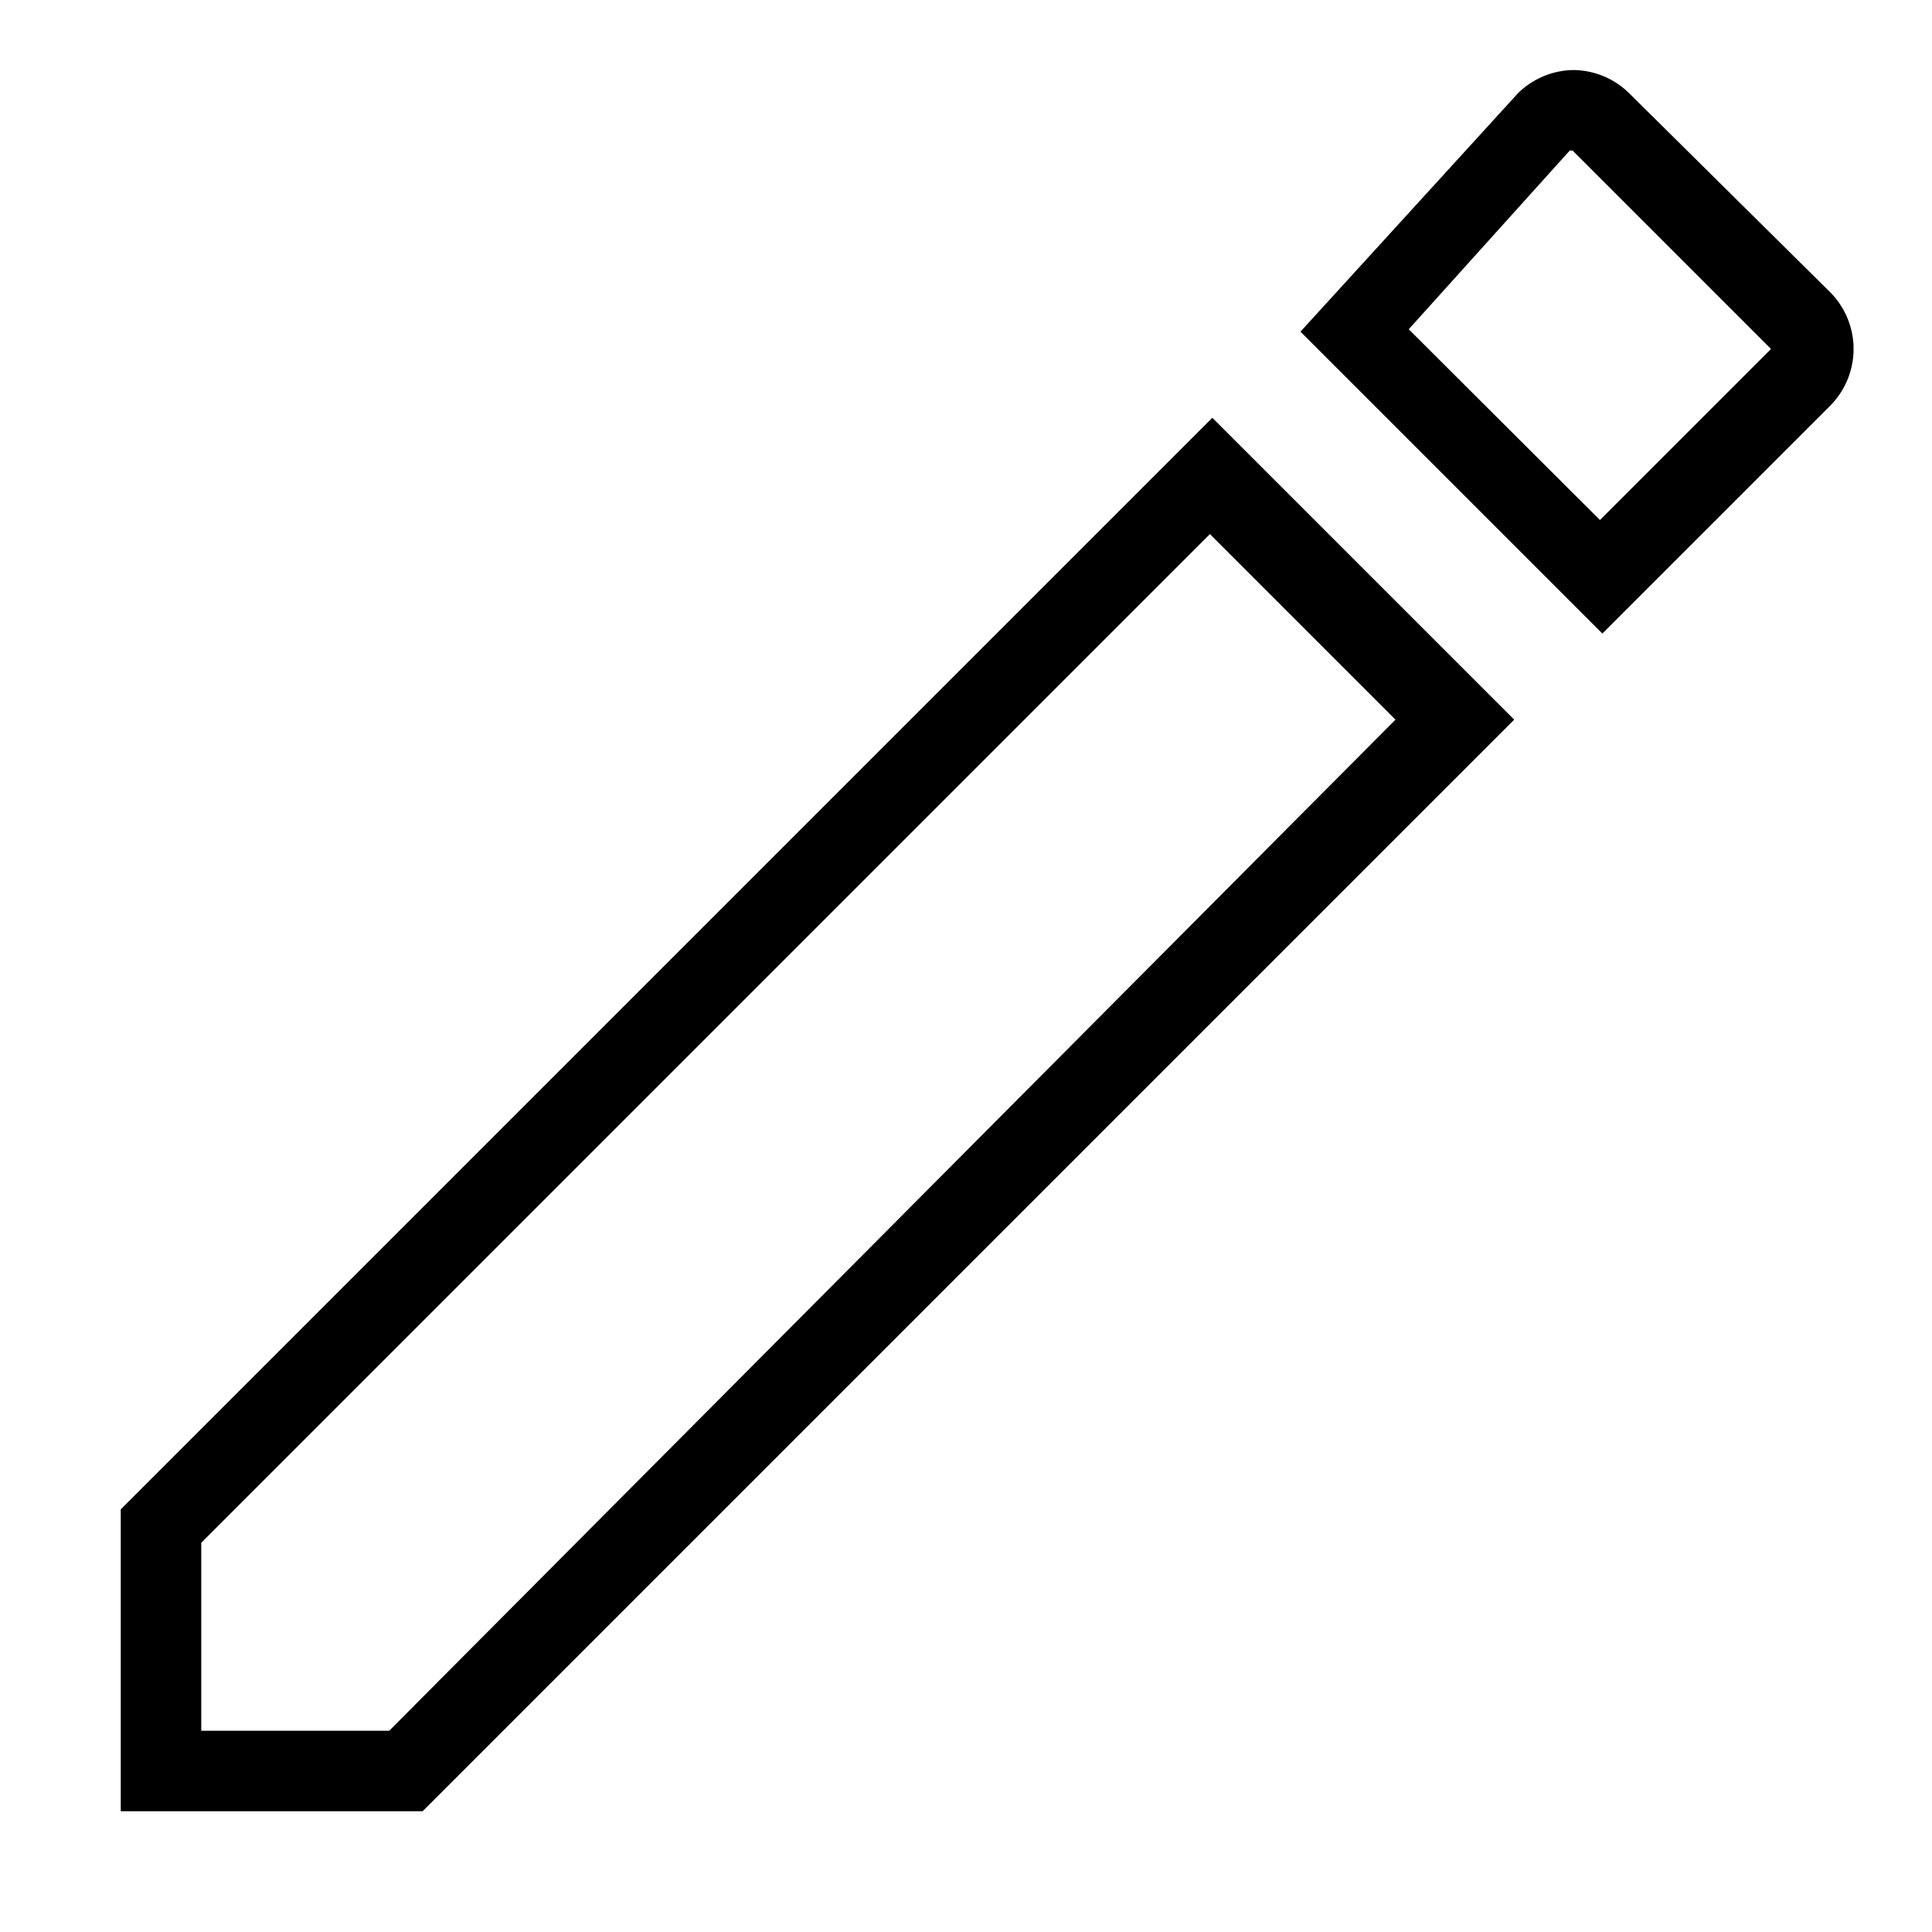 <svg id="mode_pen" xmlns="http://www.w3.org/2000/svg" viewBox="0 0 48 48"><defs><style>.cls-1{fill:none;}</style></defs><title>mode_pen</title><path class="cls-1" d="M0,0H48V48H0V0Z"/><path d="M39.07,3.74L44,8.67l-4.25,4.25L35,8.18l4-4.44m-9,9.47,4.67,4.67L9.67,43H5V38.33L30.12,13.21m9-11.47a2,2,0,0,0-1.41.58l-5.4,5.92,7.5,7.5,5.66-5.66a2,2,0,0,0,0-2.82L40.48,2.32a2,2,0,0,0-1.41-.58h0Zm-9,8.64L3,37.5V45h7.5L37.62,17.88l-7.5-7.5h0Z"/><path class="cls-1" d="M0,0H48V48H0V0Z"/></svg>